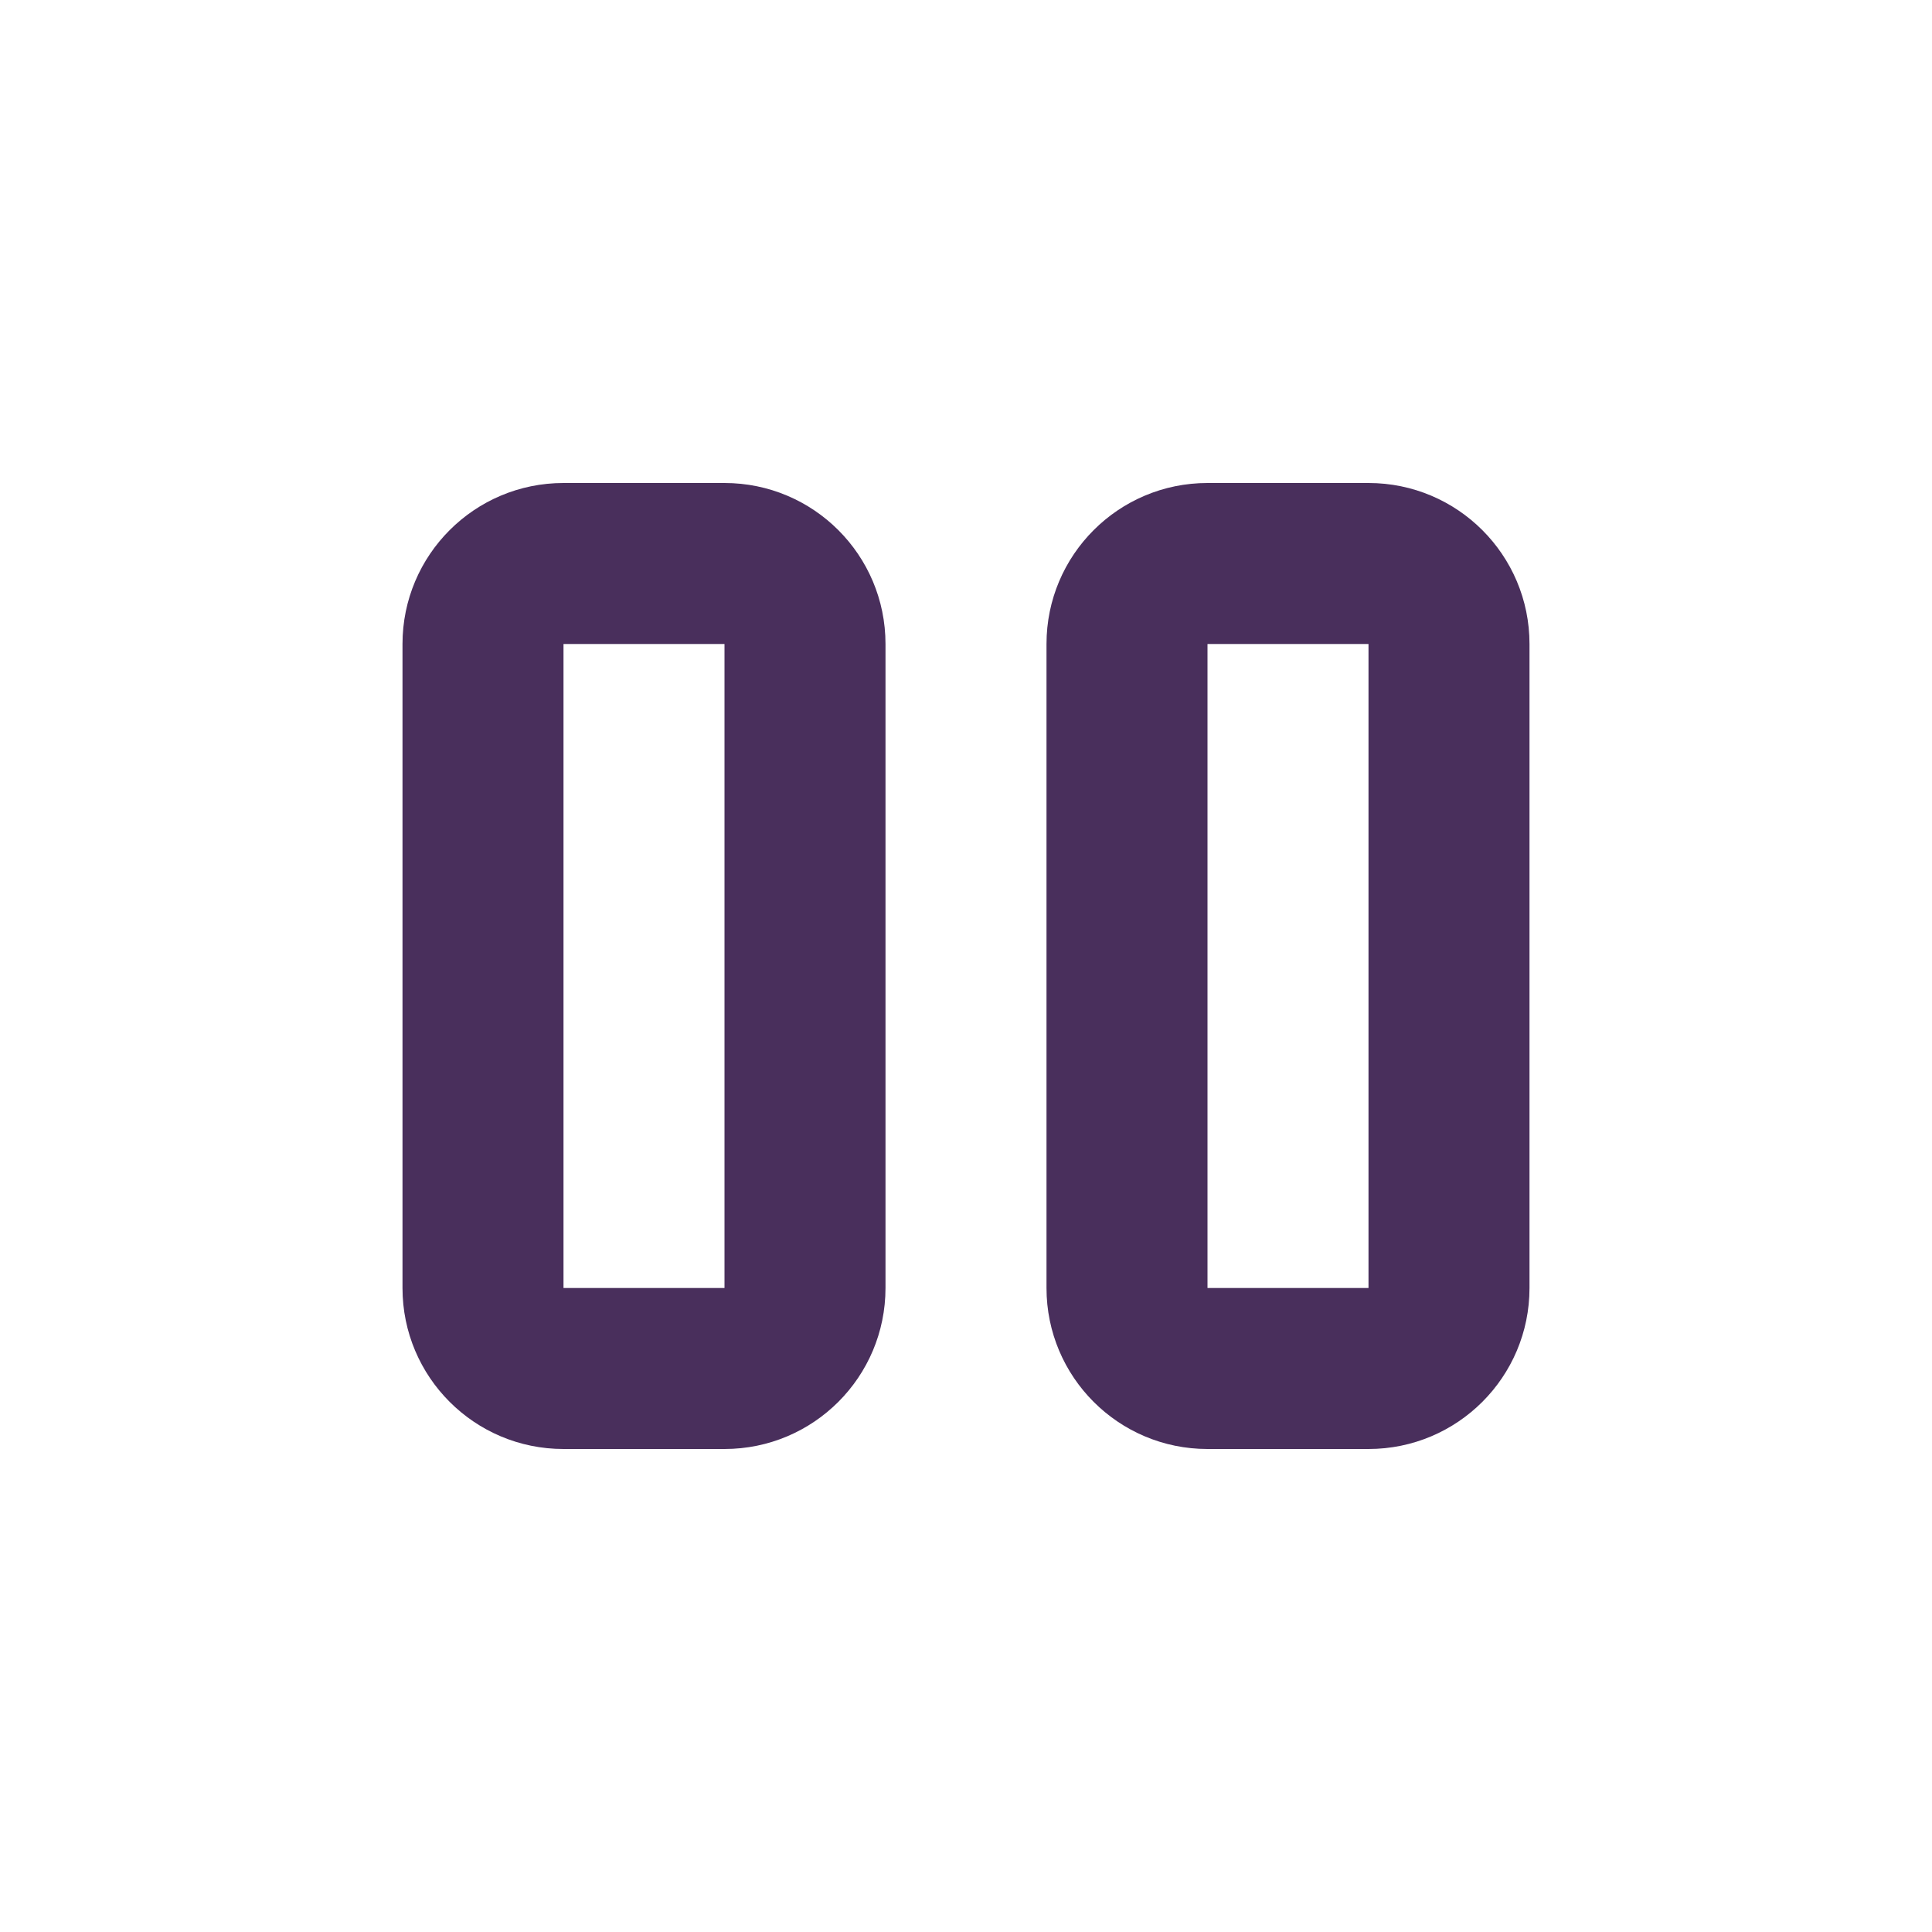 <svg xmlns="http://www.w3.org/2000/svg" width="24" height="24" viewBox="0 0 24 24"><path fill="#492F5C" fill-rule="evenodd" d="M7,8 L7,16 L9,16 L9,8 L7,8 Z M7,6 L9,6 C10.105,6 11,6.895 11,8 L11,16 C11,17.105 10.105,18 9,18 L7,18 C5.895,18 5,17.105 5,16 L5,8 C5,6.895 5.895,6 7,6 Z M15,8 L15,16 L17,16 L17,8 L15,8 Z M15,6 L17,6 C18.105,6 19,6.895 19,8 L19,16 C19,17.105 18.105,18 17,18 L15,18 C13.895,18 13,17.105 13,16 L13,8 C13,6.895 13.895,6 15,6 Z"/></svg>